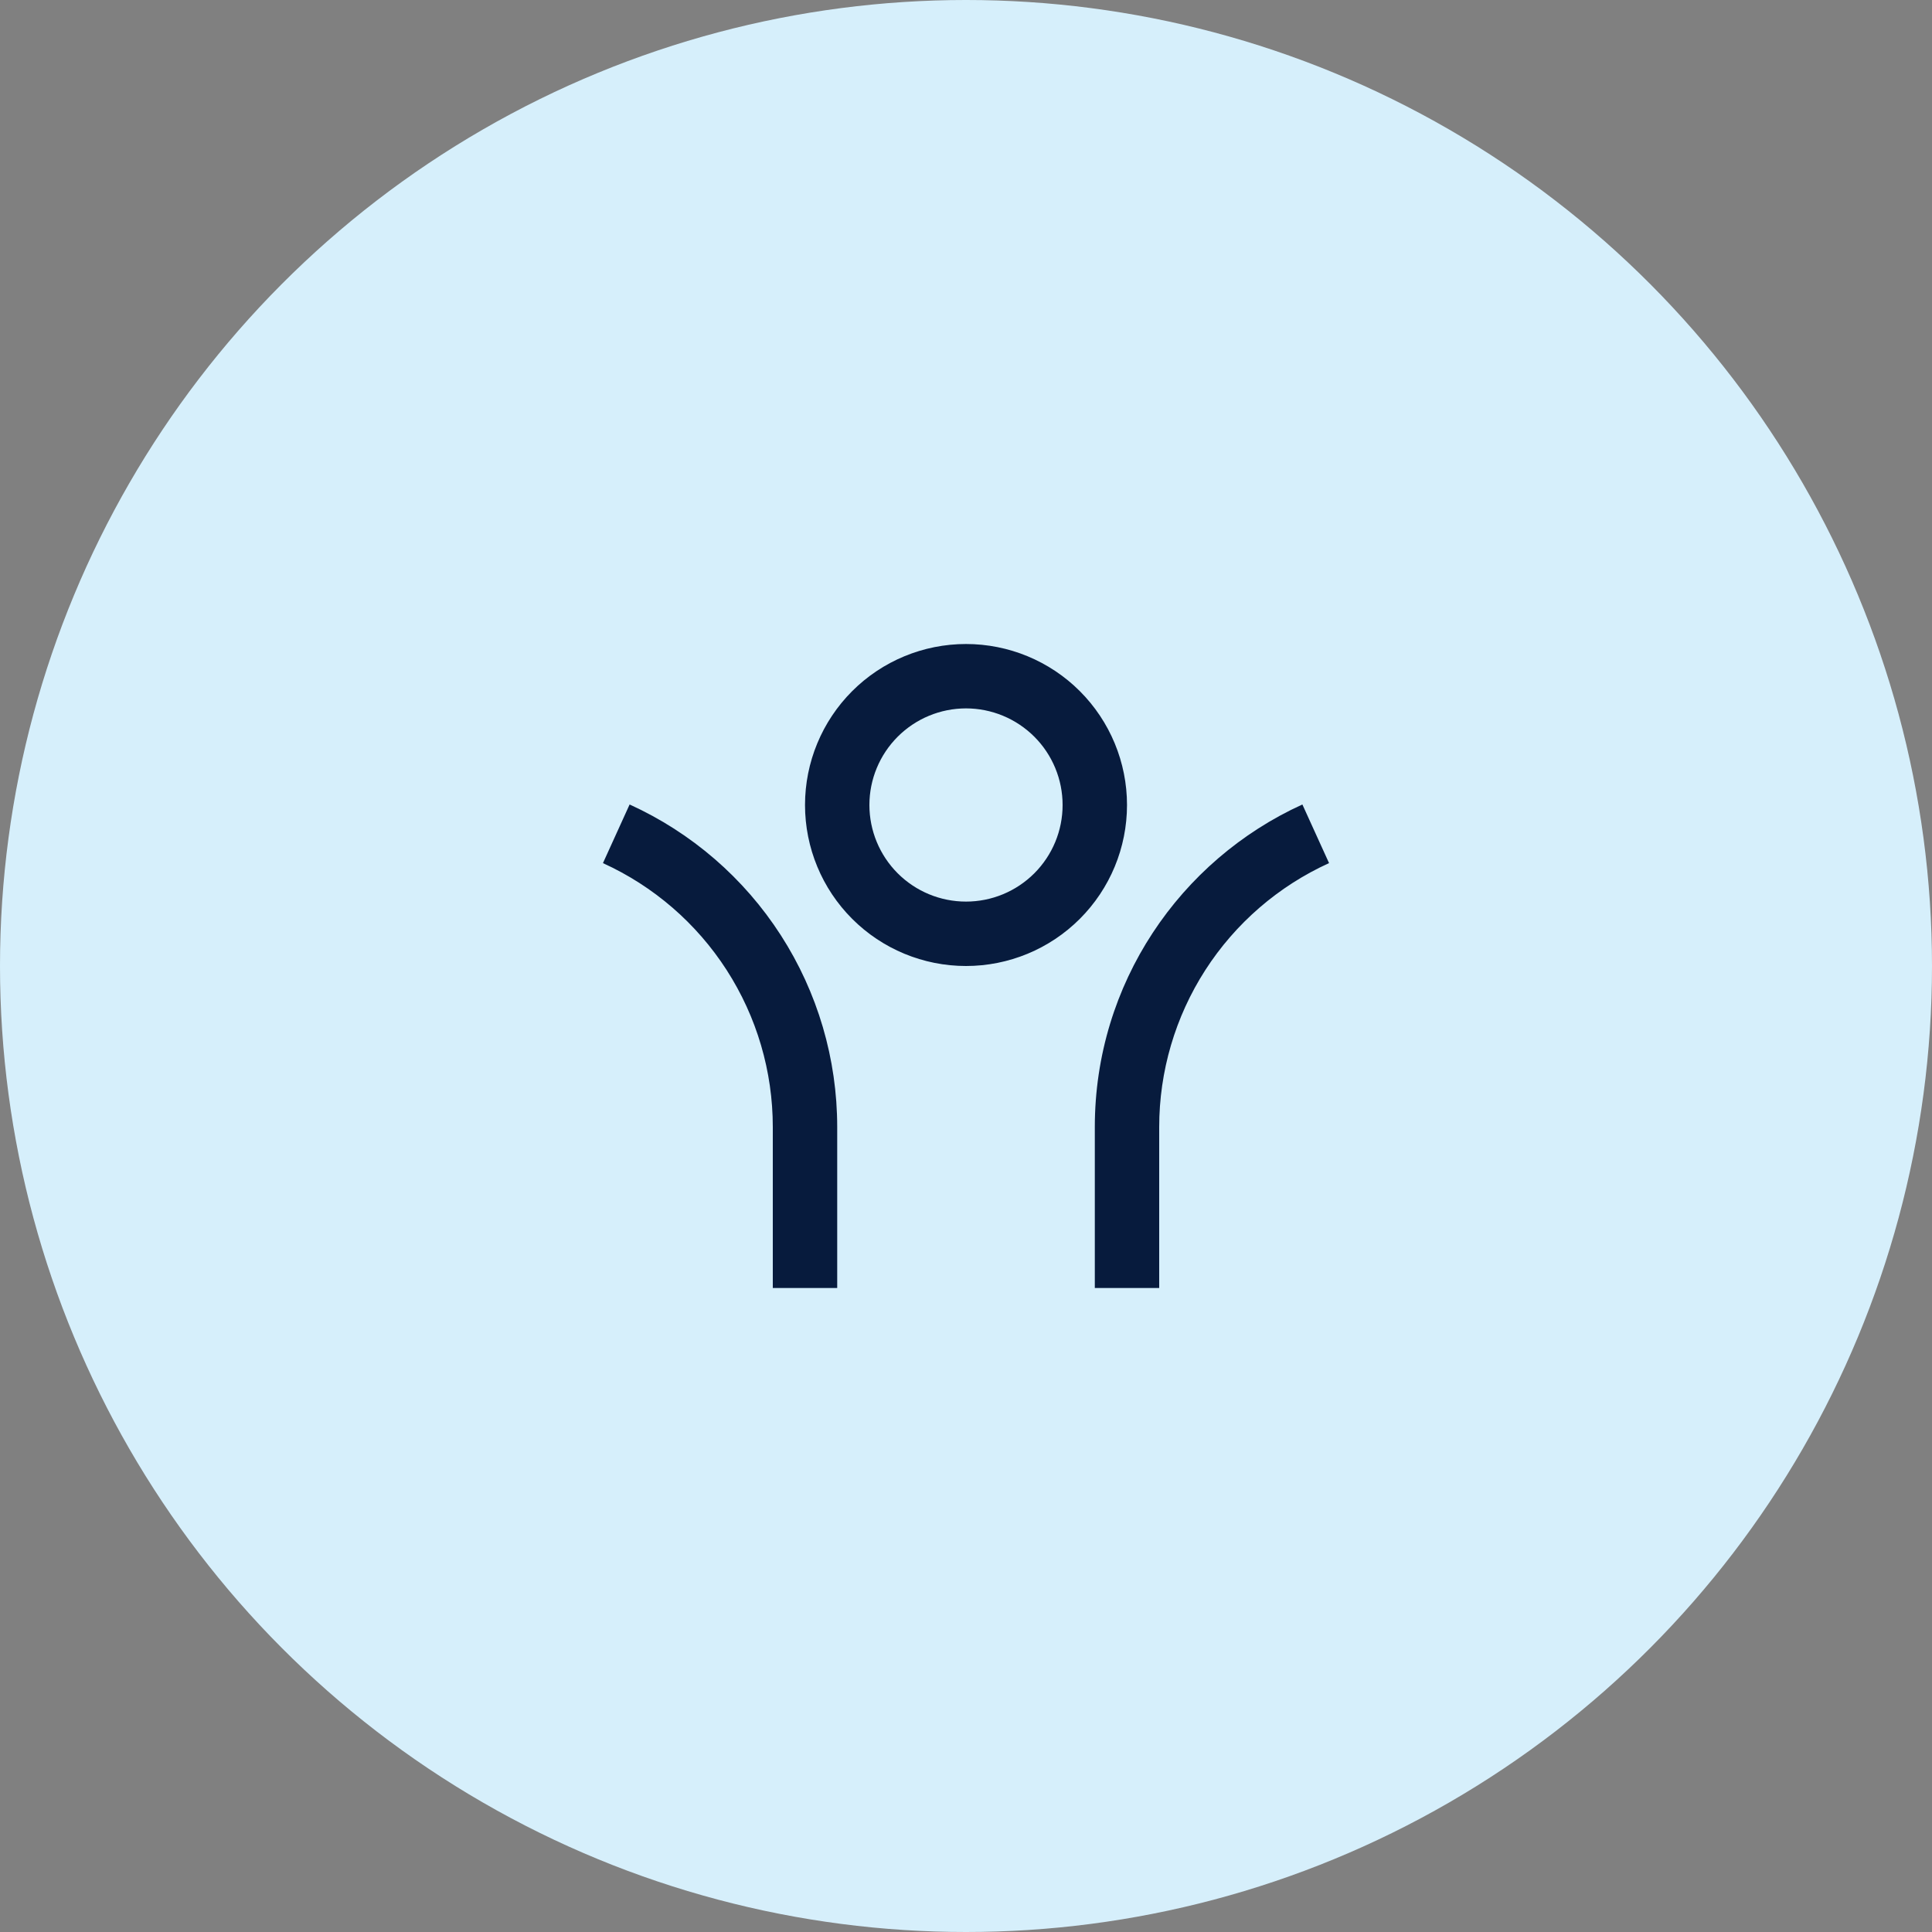 <svg width="80" height="80" viewBox="0 0 80 80" fill="none" xmlns="http://www.w3.org/2000/svg">
<rect x="0" y="0" width="80" height="80" fill="#808080" stroke="none"/>
<circle cx="40" cy="40" r="40" fill="#D6EFFB"/>
<path d="M48 46.667V53.333H45.334V46.667C45.334 40.732 48.859 35.62 53.929 33.312L55.033 35.739C52.936 36.693 51.157 38.231 49.91 40.168C48.663 42.106 48 44.362 48 46.667ZM34.667 46.667V53.333H32V46.667C32 44.362 31.337 42.107 30.09 40.169C28.843 38.232 27.064 36.694 24.967 35.74L26.071 33.312C28.634 34.478 30.808 36.357 32.332 38.725C33.857 41.093 34.667 43.85 34.667 46.667ZM40 40C38.232 40 36.536 39.298 35.286 38.047C34.036 36.797 33.334 35.102 33.334 33.333C33.334 31.565 34.036 29.87 35.286 28.619C36.536 27.369 38.232 26.667 40 26.667C41.768 26.667 43.464 27.369 44.714 28.619C45.964 29.87 46.667 31.565 46.667 33.333C46.667 35.102 45.964 36.797 44.714 38.047C43.464 39.298 41.768 40 40 40ZM40 37.333C40.525 37.333 41.046 37.23 41.531 37.029C42.016 36.828 42.457 36.533 42.829 36.162C43.2 35.79 43.495 35.349 43.696 34.864C43.897 34.379 44 33.859 44 33.333C44 32.808 43.897 32.288 43.696 31.803C43.495 31.317 43.2 30.876 42.829 30.505C42.457 30.134 42.016 29.839 41.531 29.638C41.046 29.437 40.525 29.333 40 29.333C38.939 29.333 37.922 29.755 37.172 30.505C36.422 31.255 36 32.273 36 33.333C36 34.394 36.422 35.412 37.172 36.162C37.922 36.912 38.939 37.333 40 37.333Z" fill="#071B3D"/>
</svg>
